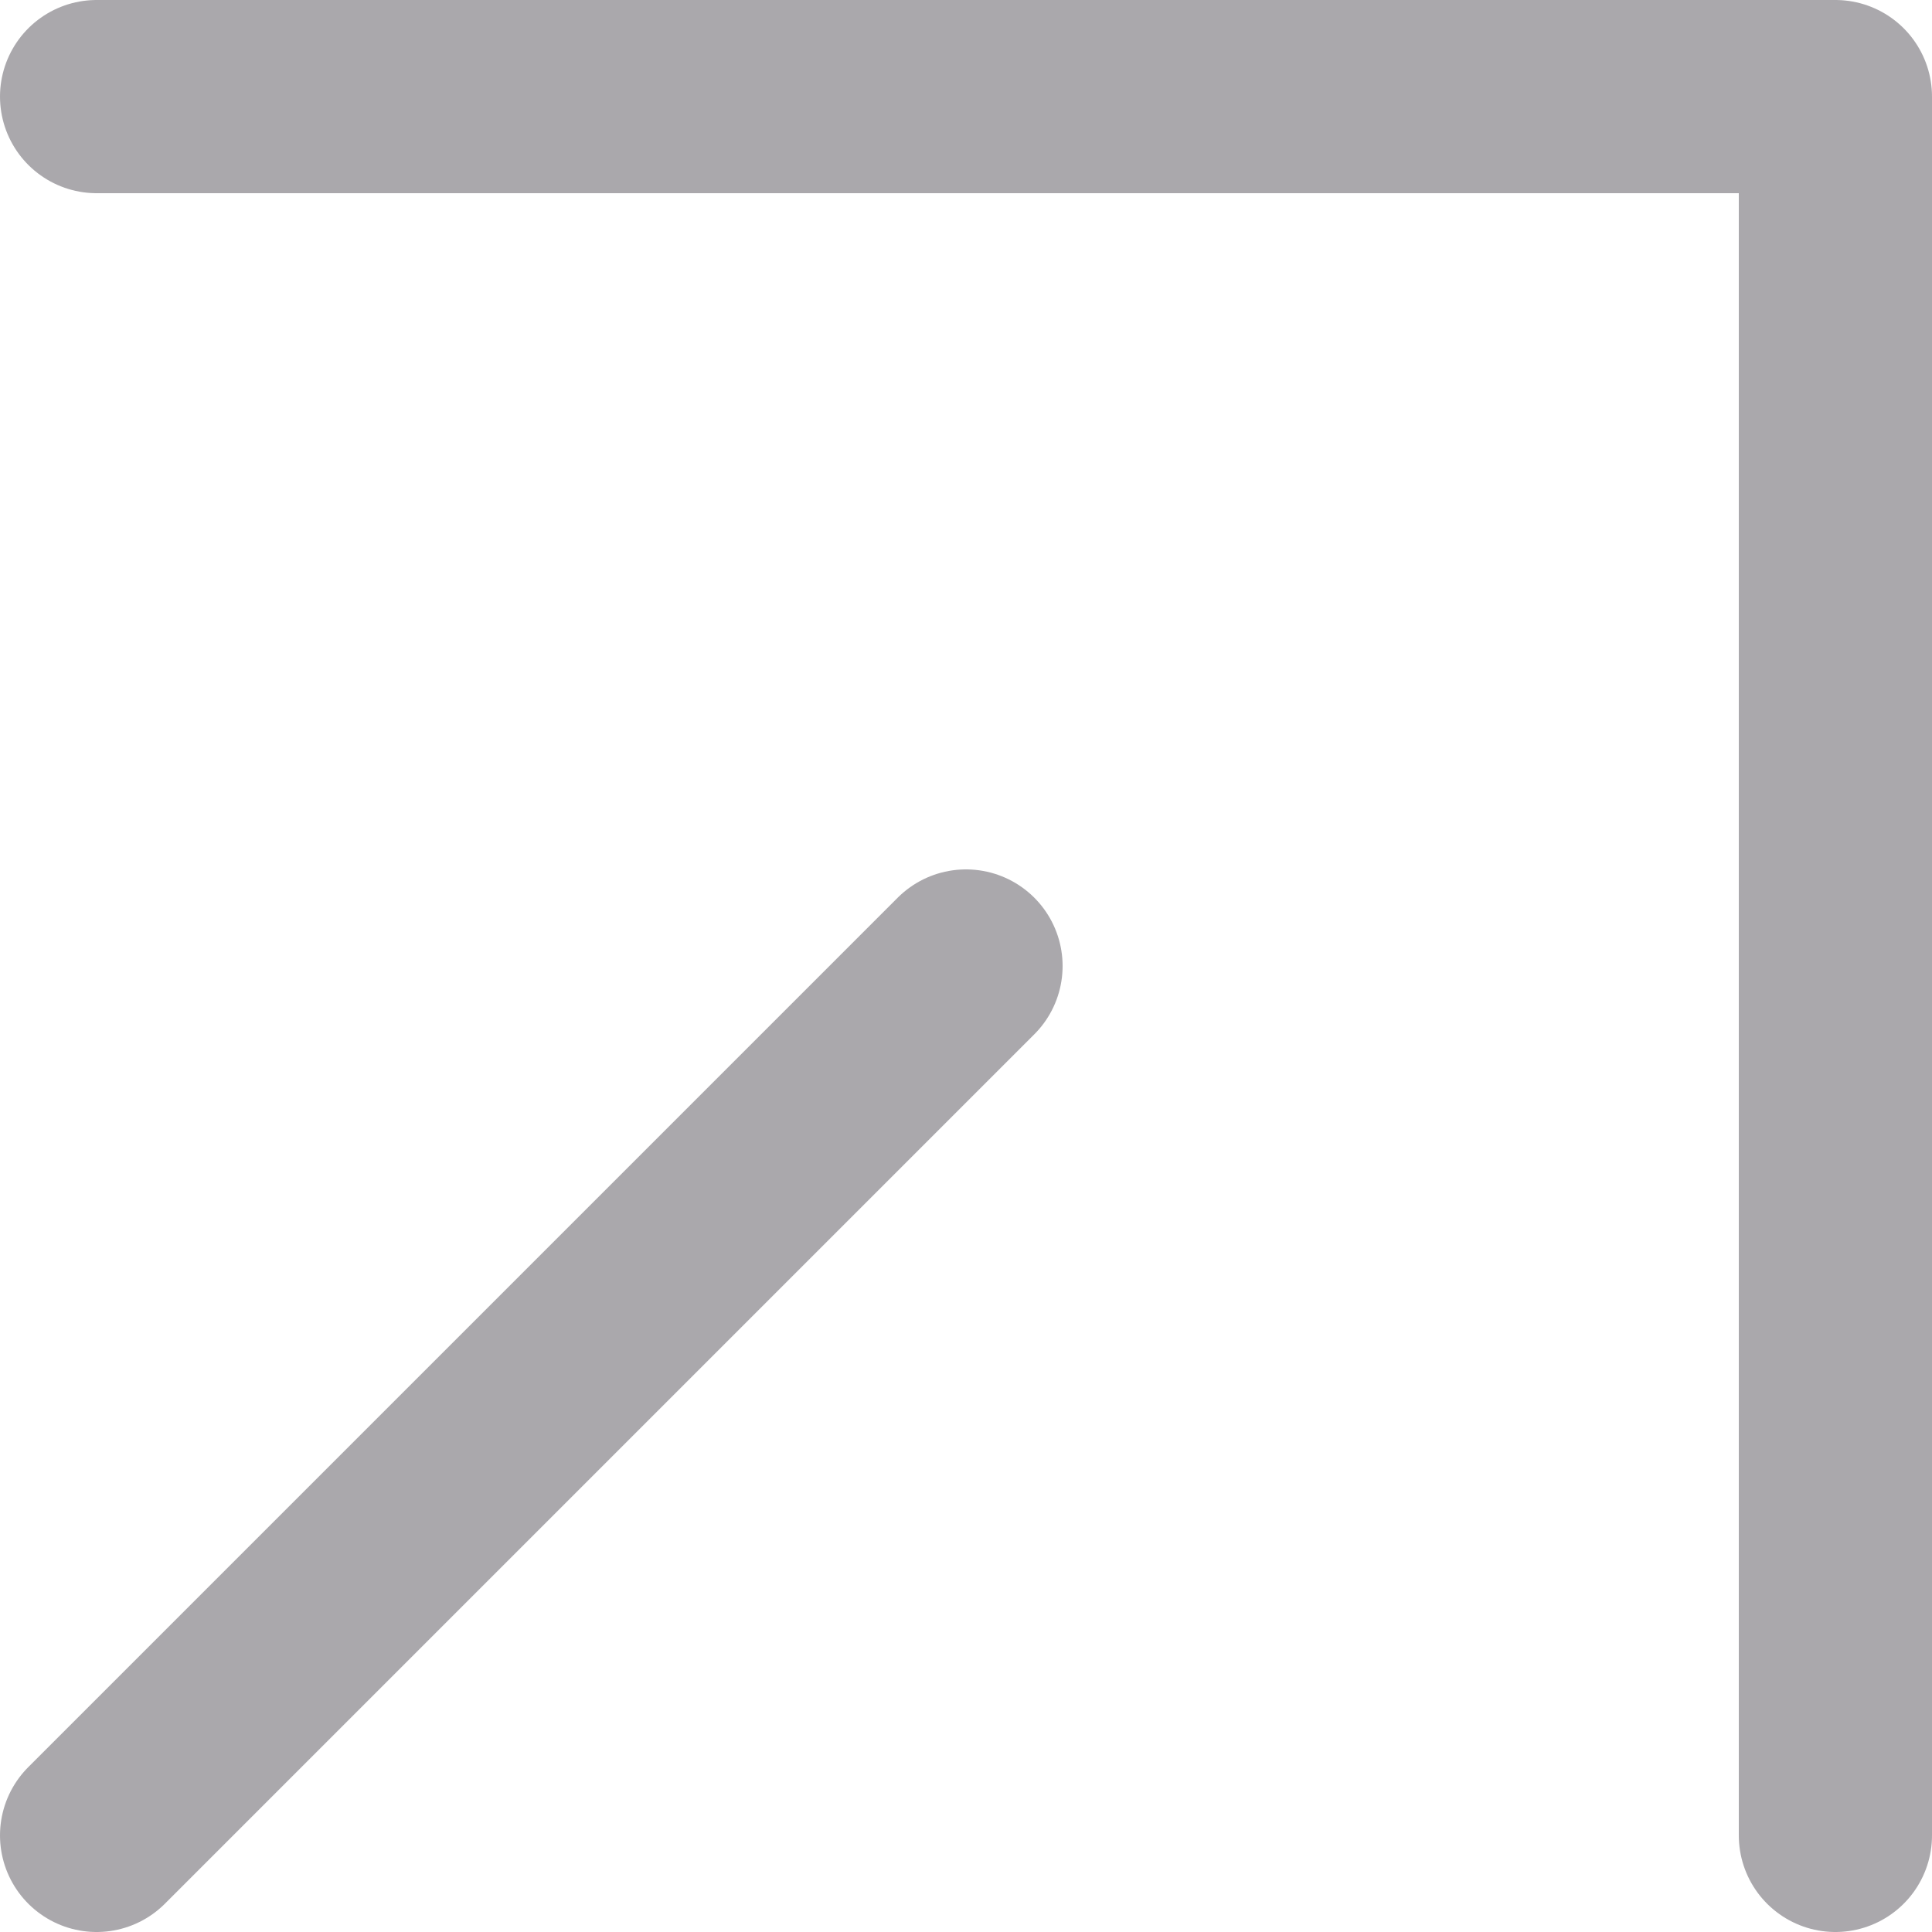 <svg xmlns="http://www.w3.org/2000/svg" viewBox="0 0 20 20"><defs><style>.cls-1{fill:none;stroke:#aaa8ac;stroke-linecap:round;stroke-linejoin:round;stroke-width:2px}</style></defs><title>sponsor</title><g id="Layer_2" data-name="Layer 2"><path class="cls-1" d="M1 1h18v18m-9-9l-9 9" id="Layer_1-2" data-name="Layer 1"/></g></svg>